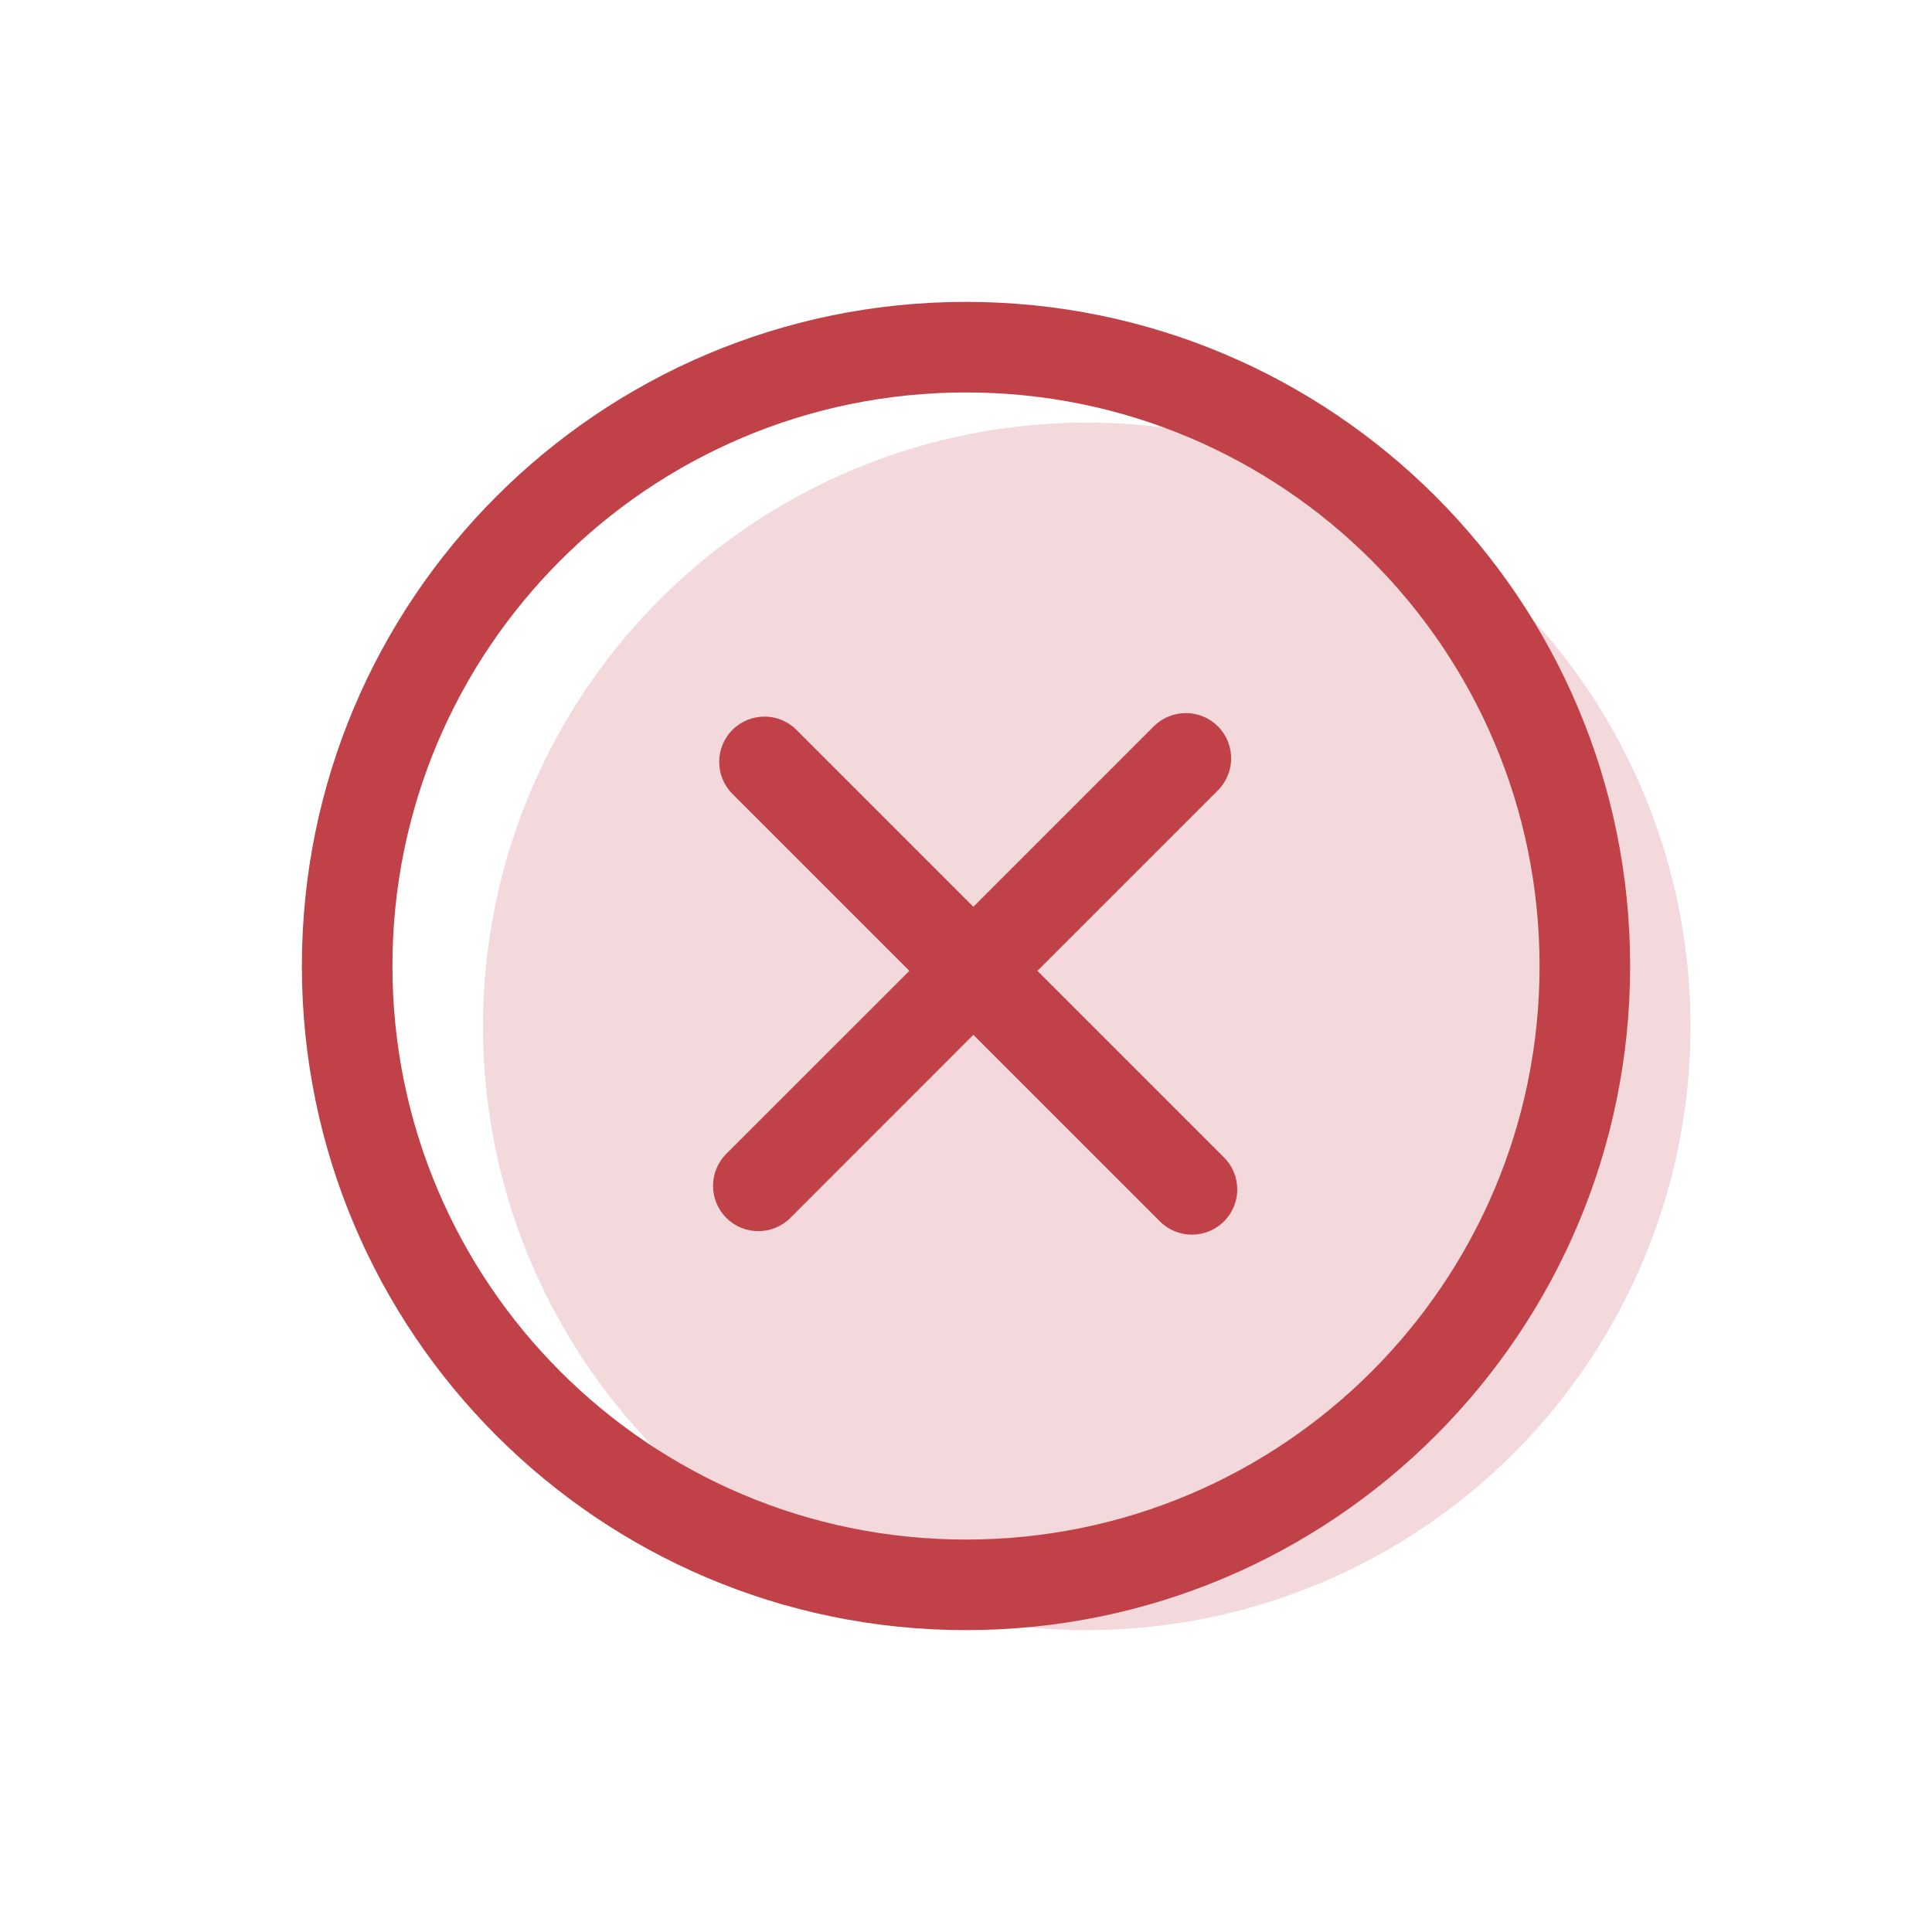 <svg width="32" height="32" viewBox="0 0 32 32" fill="none" xmlns="http://www.w3.org/2000/svg">
<circle cx="18" cy="17" r="10" fill="#F3D9DB"/>
<path fill-rule="evenodd" clip-rule="evenodd" d="M12.132 12.089C12.425 11.796 12.899 11.796 13.192 12.089L16.122 15.019L19.111 12.03C19.404 11.738 19.879 11.738 20.172 12.03C20.465 12.323 20.465 12.798 20.172 13.091L17.183 16.08L20.273 19.17C20.566 19.463 20.566 19.938 20.273 20.23C19.98 20.523 19.505 20.523 19.212 20.23L16.122 17.14L13.091 20.172C12.798 20.465 12.323 20.465 12.03 20.172C11.737 19.879 11.737 19.404 12.03 19.111L15.062 16.08L12.132 13.15C11.839 12.857 11.839 12.382 12.132 12.089ZM16 25.5C21.247 25.5 25.5 21.247 25.5 16C25.5 10.753 21.247 6.5 16 6.5C10.753 6.5 6.5 10.753 6.5 16C6.5 21.247 10.753 25.5 16 25.5ZM16 27C22.075 27 27 22.075 27 16C27 9.925 22.075 5 16 5C9.925 5 5 9.925 5 16C5 22.075 9.925 27 16 27Z" fill="#C14149"/>
</svg>
